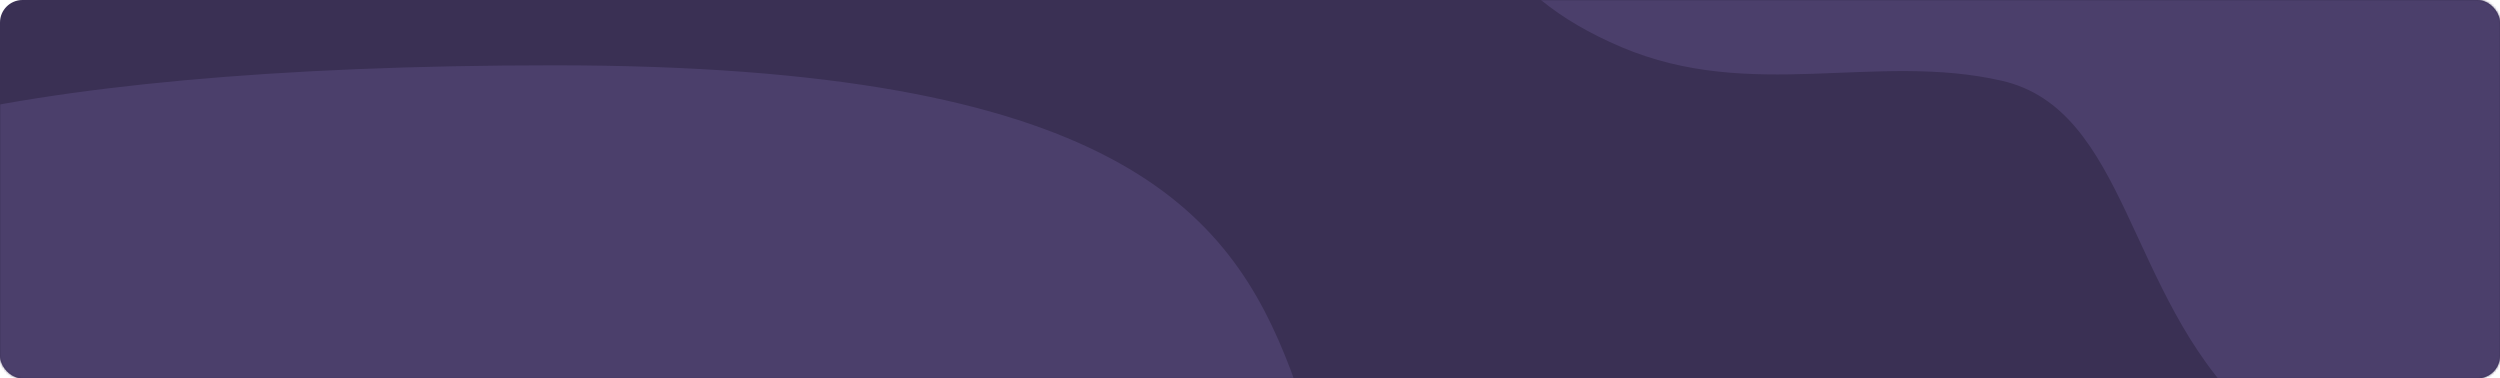 <svg xmlns="http://www.w3.org/2000/svg" width="1110" height="168" fill="none"><rect width="1110" height="168" fill="#3A3054" rx="10"/><mask id="a" width="1110" height="168" x="0" y="0" maskUnits="userSpaceOnUse" style="mask-type:luminance"><rect width="1110" height="168" fill="#fff" rx="10"/></mask><g fill="#4B3F6B" fill-rule="evenodd" clip-rule="evenodd" mask="url(#a)"><path d="M647-93.924c0 52.724 15.5 90.486 73 114.877 57.5 24.391 113.055 2.134 168.786 14.894 55.731 12.76 55.731 94.962 108.214 145.549 52.48 50.587 163.14 62.874 253.12 11.552C1340.1 141.626 1380.88 21.797 1354-48.859 1327.12-119.515 1275.59-184 1027-184c-248.593 0-380 37.353-380 90.076ZM-134 119.076c0 52.724 15.5 90.486 73 114.877 57.5 24.391 113.055 2.134 168.786 14.894 55.731 12.761 55.731 94.962 108.214 145.549s163.142 62.874 253.119 11.552S599.885 234.796 573 164.141C546.115 93.485 494.593 29 246 29c-248.593 0-380 37.353-380 90.076Z"/></g></svg>